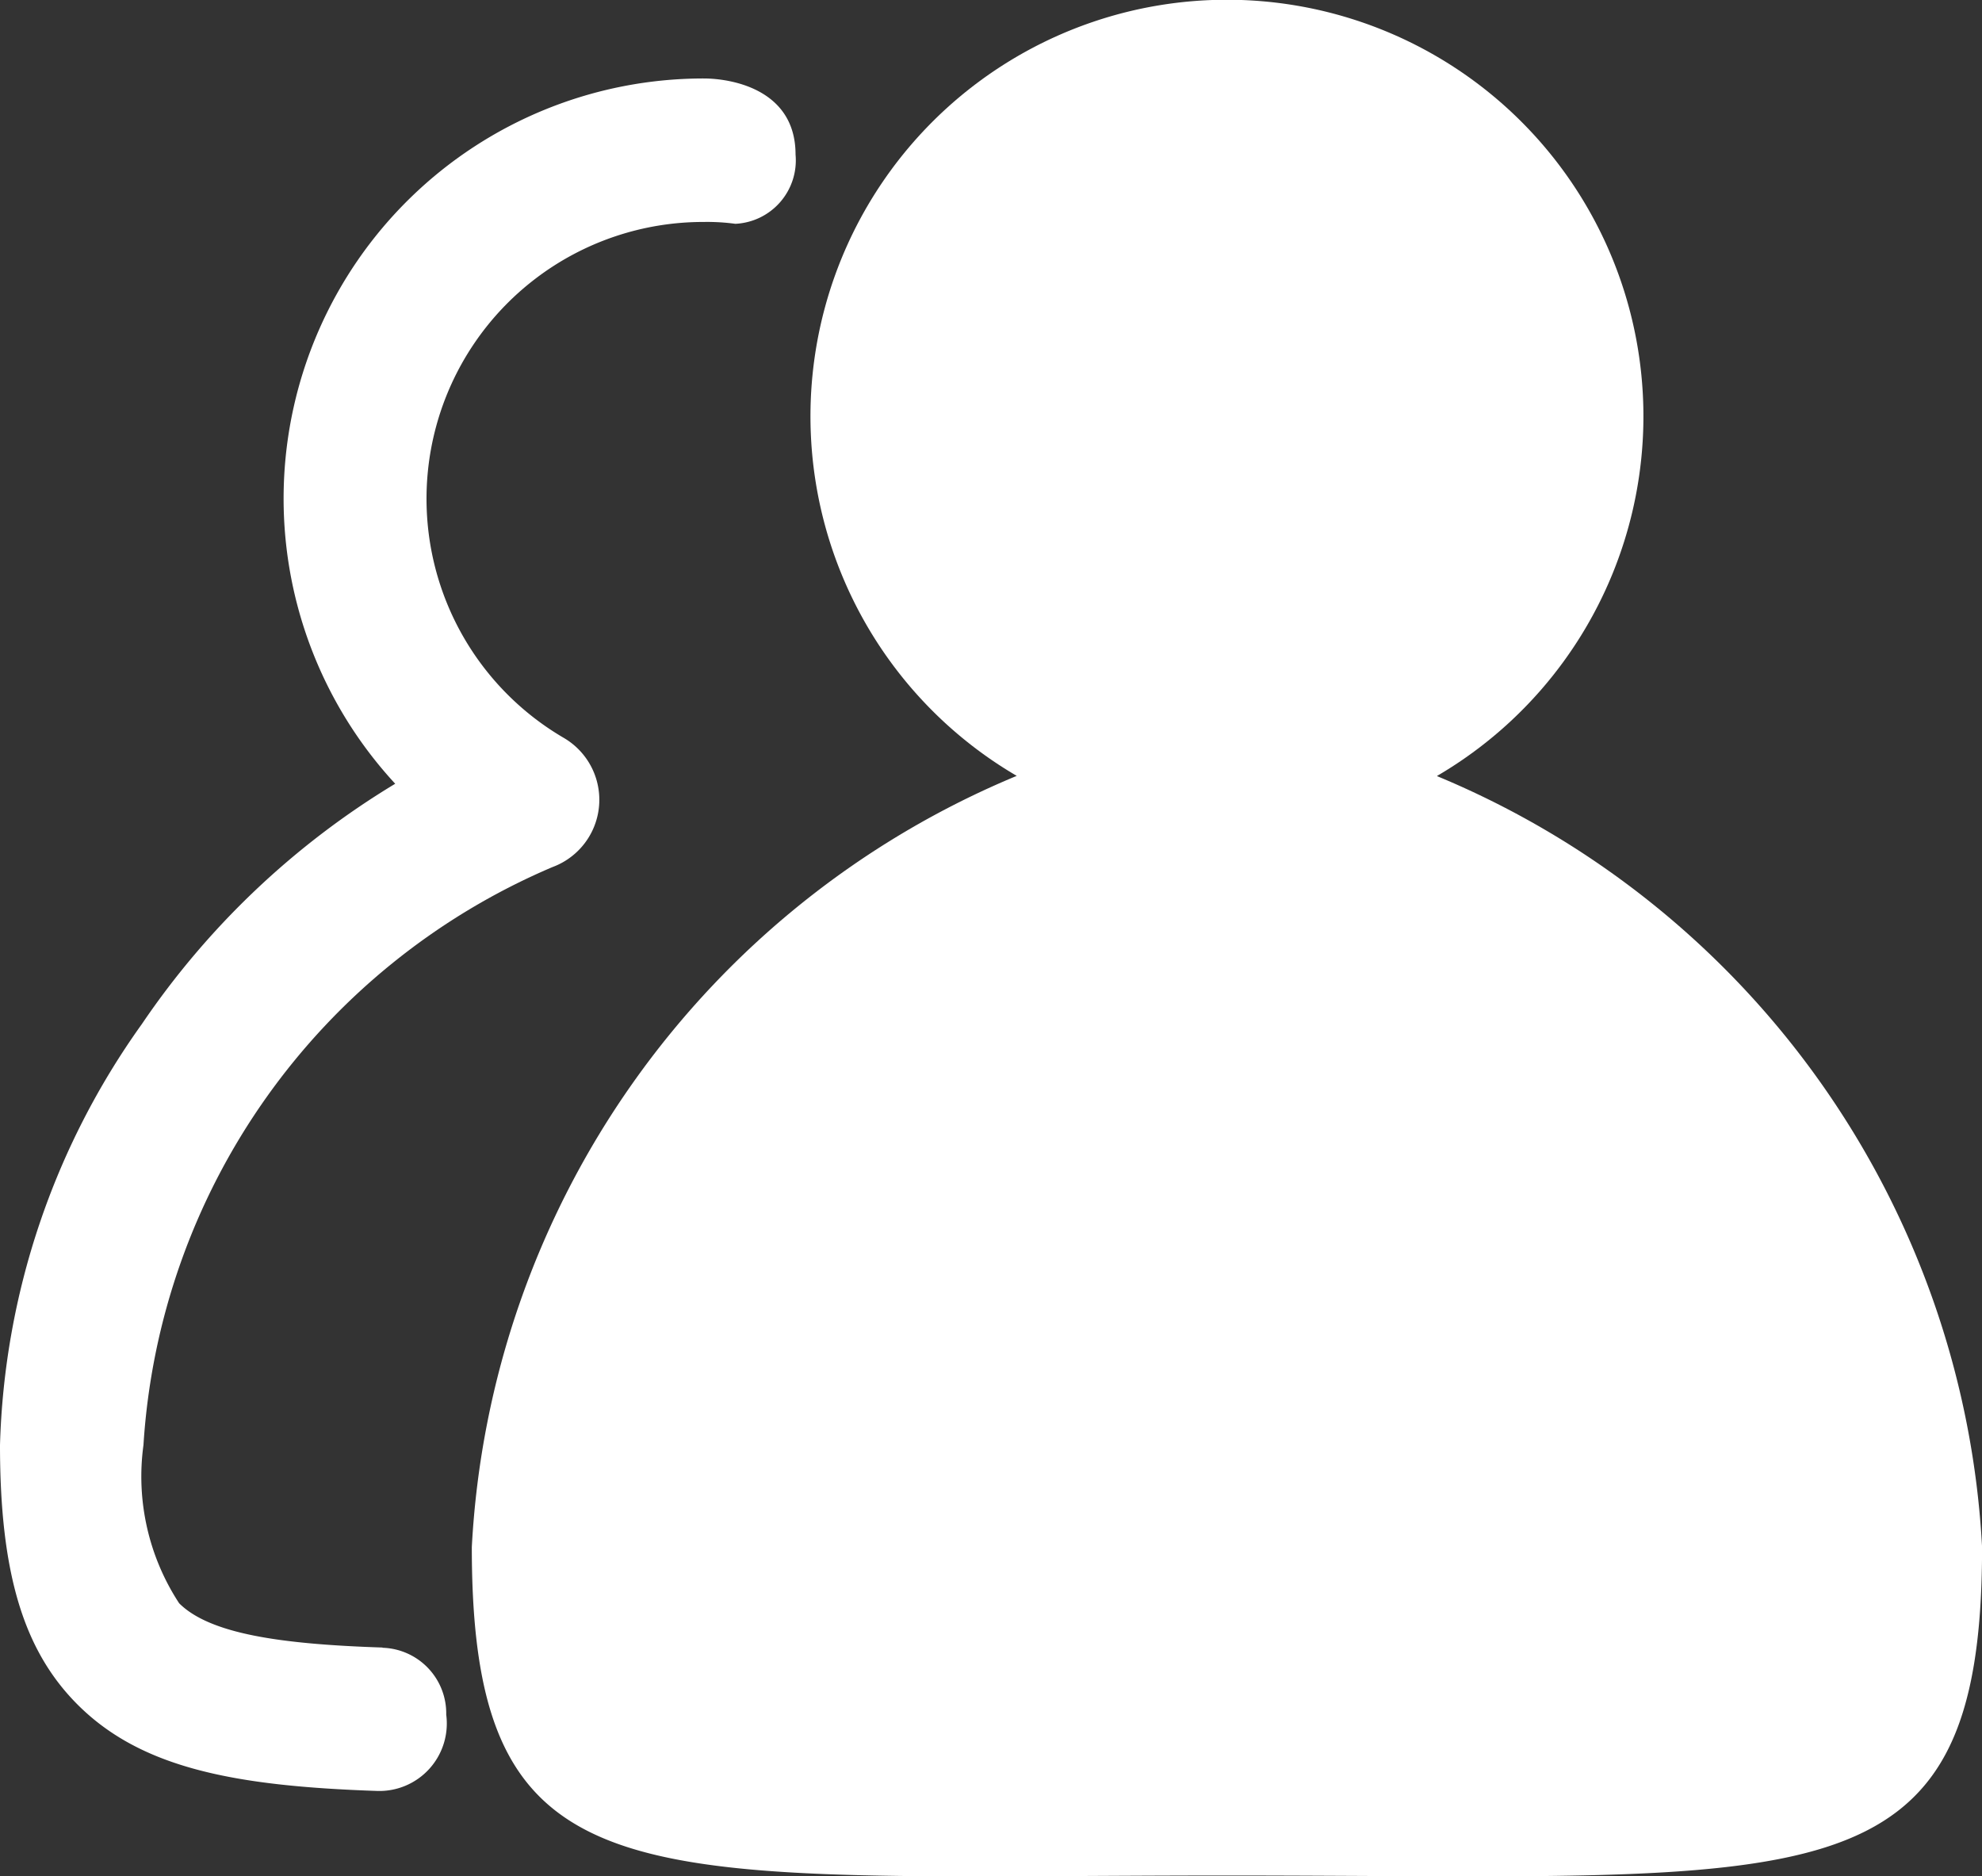 <svg xmlns="http://www.w3.org/2000/svg" xmlns:xlink="http://www.w3.org/1999/xlink" width="26.65" height="25.223" viewBox="0 0 26.65 25.223"><rect x="0" y="0" width="26.65" height="25.223" fill="#333333" stroke="none"/><defs><style>.a{fill:#fff;}.b{clip-path:url(#a);}</style><clipPath id="a"><rect class="a" width="26.65" height="25.223"/></clipPath></defs><g class="b"><path class="a" d="M5.145,28.427c-1.388-.045-2.326-.187-2.736-.595a3.112,3.112,0,0,1-.48-2.127,9.061,9.061,0,0,1,5.5-7.771A.964.964,0,0,0,7.585,16.2,3.722,3.722,0,0,1,9.463,9.261a2.831,2.831,0,0,1,.425.025.854.854,0,0,0,.809-.931c0-.889-.884-1.023-1.233-1.023a5.648,5.648,0,0,0-4.15,9.482,10.933,10.933,0,0,0-3.406,3.23A10.209,10.209,0,0,0,0,25.705c0,1.718.314,2.763,1.048,3.494.85.846,2.094,1.091,4.022,1.156A.907.907,0,0,0,6,29.33a.883.883,0,0,0-.859-.9" transform="translate(0 -6.277)"/><path class="a" d="M57.043,10.431a5.6,5.6,0,1,0-5.653,0A11.908,11.908,0,0,0,44.063,20.8c0,4.877,2.219,4.415,10.153,4.415S64.37,25.673,64.37,20.8a11.908,11.908,0,0,0-7.327-10.365" transform="translate(-37.719)"/></g></svg>